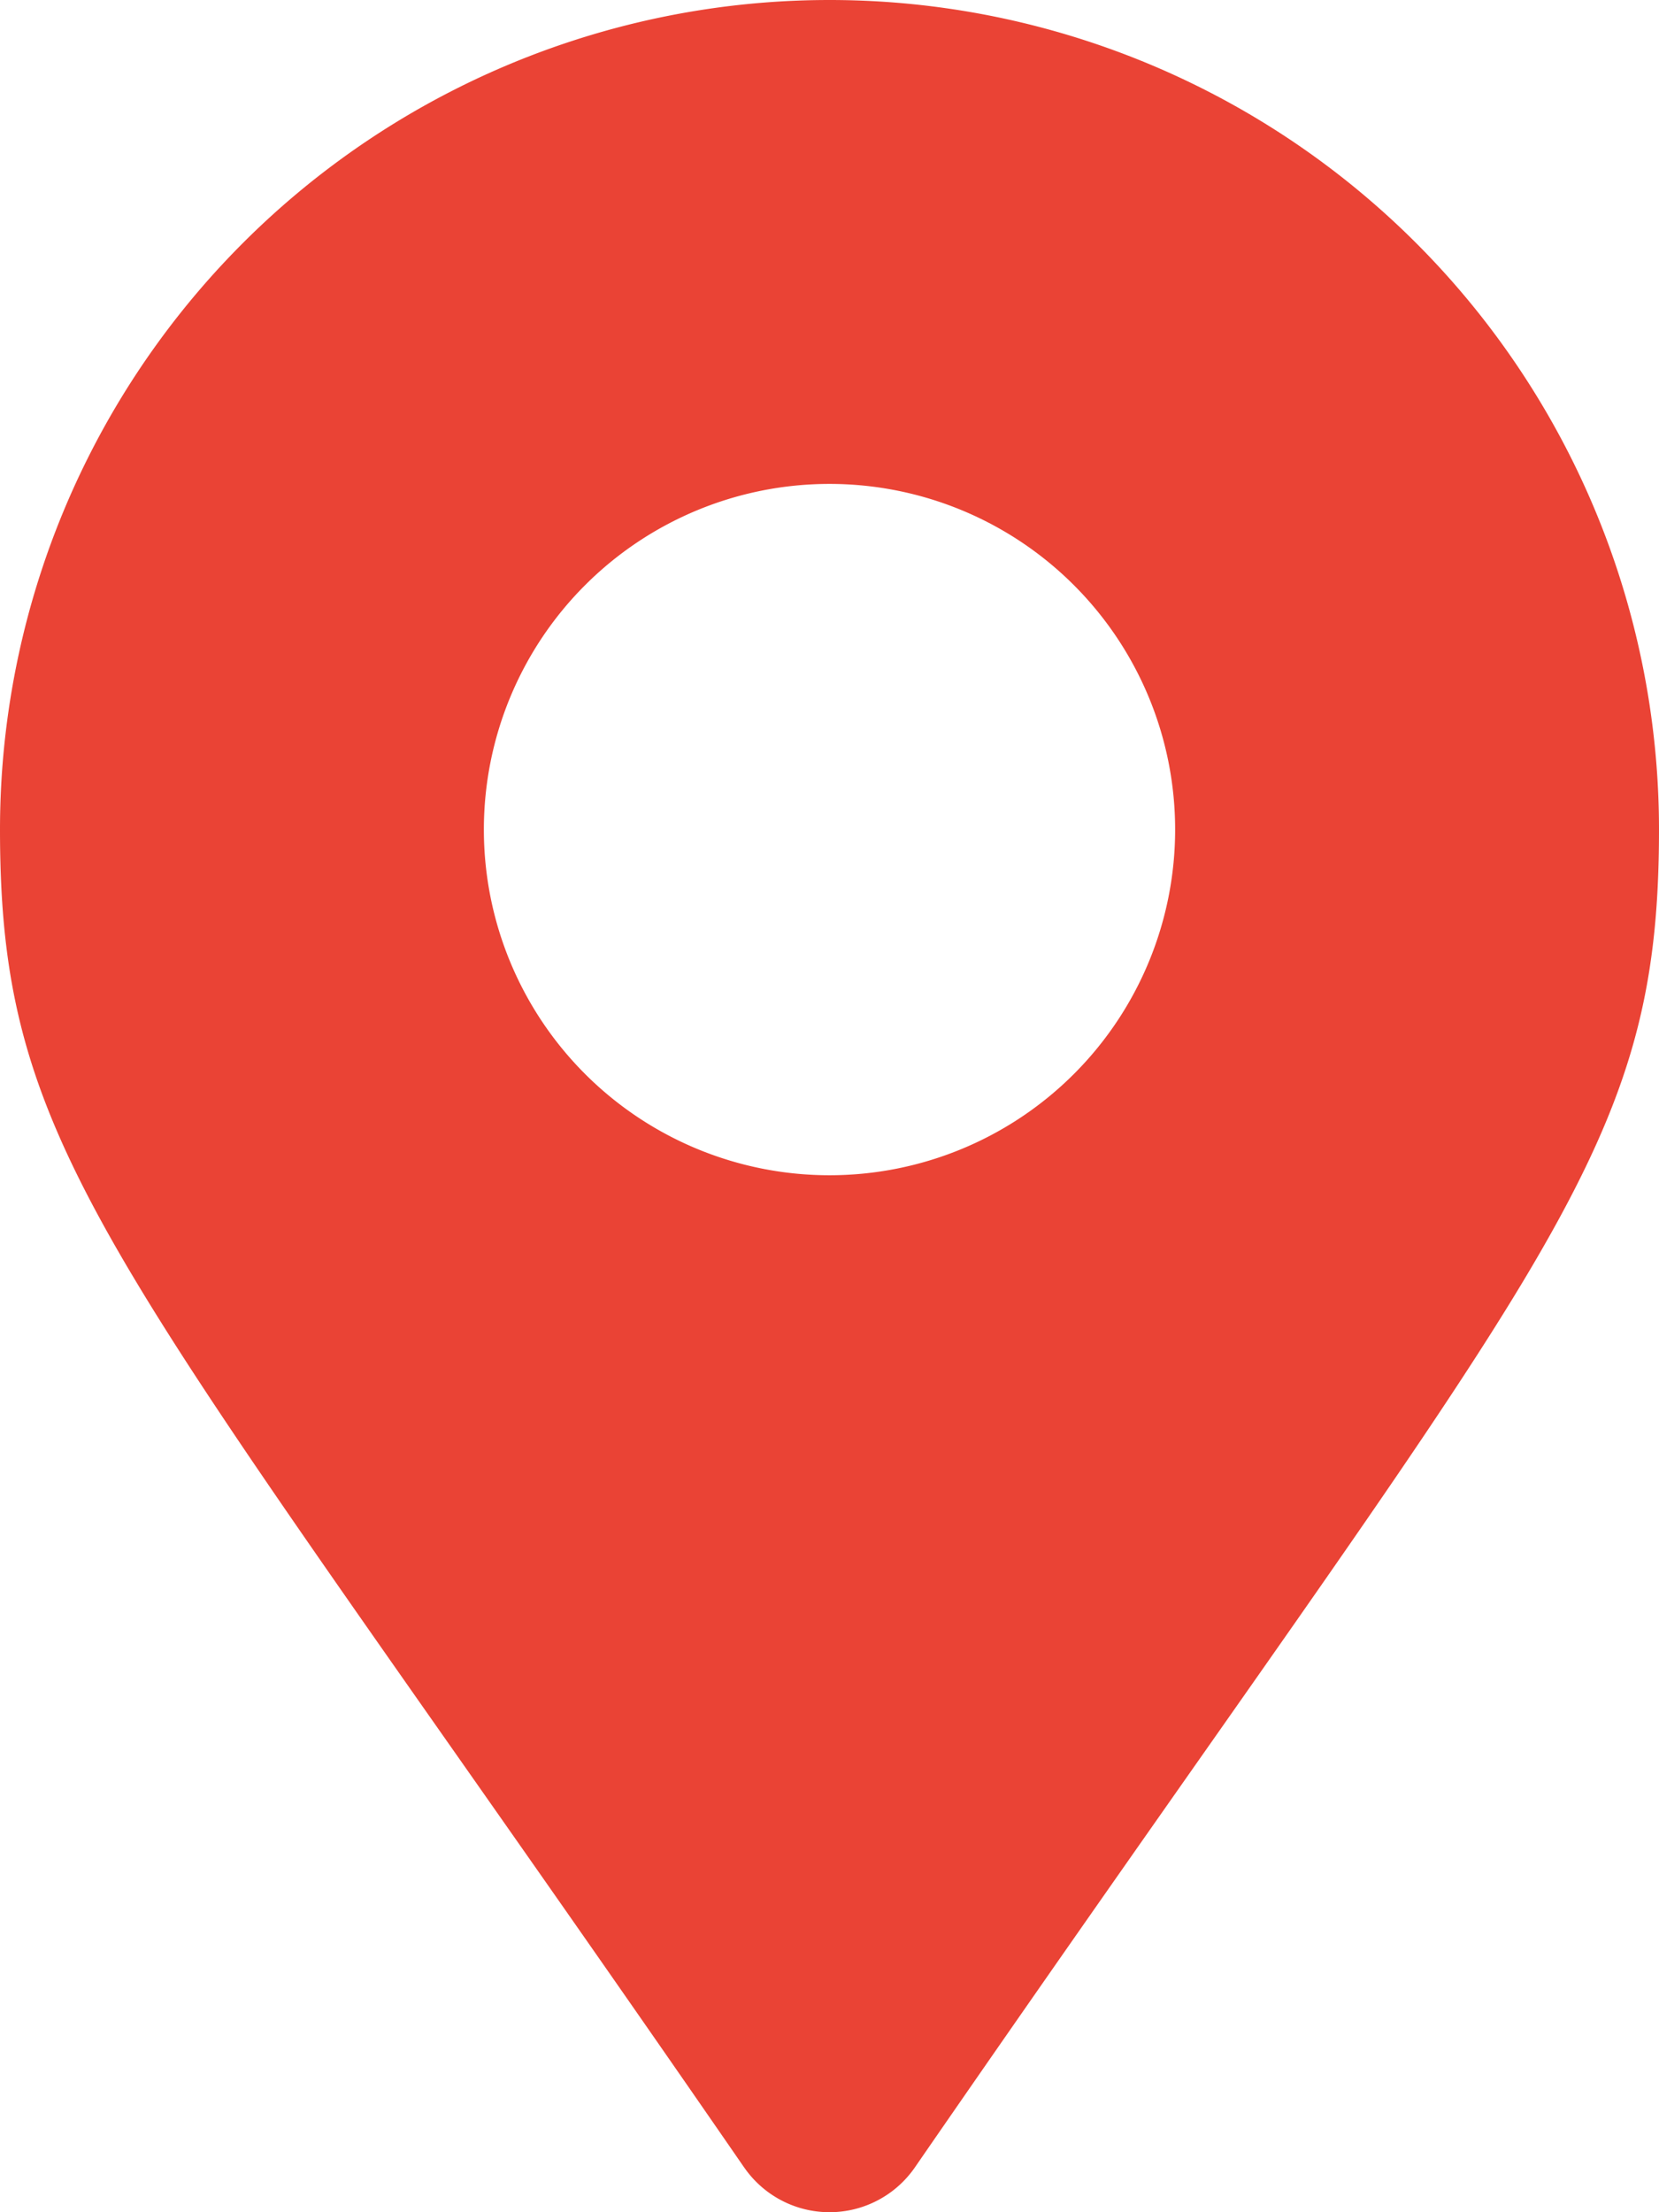 <svg xmlns="http://www.w3.org/2000/svg" width="44.5" height="59.333" viewBox="0 0 44.5 59.333">
  <path id="Icon_awesome-map-marker-alt" data-name="Icon awesome-map-marker-alt" d="M19.963,58.136C3.125,33.726,0,31.221,0,22.25a22.25,22.25,0,0,1,44.5,0c0,8.971-3.125,11.476-19.963,35.886a2.782,2.782,0,0,1-4.573,0ZM22.25,31.521a9.271,9.271,0,1,0-9.271-9.271A9.271,9.271,0,0,0,22.25,31.521Z" fill="#ea4335"/>
</svg>
